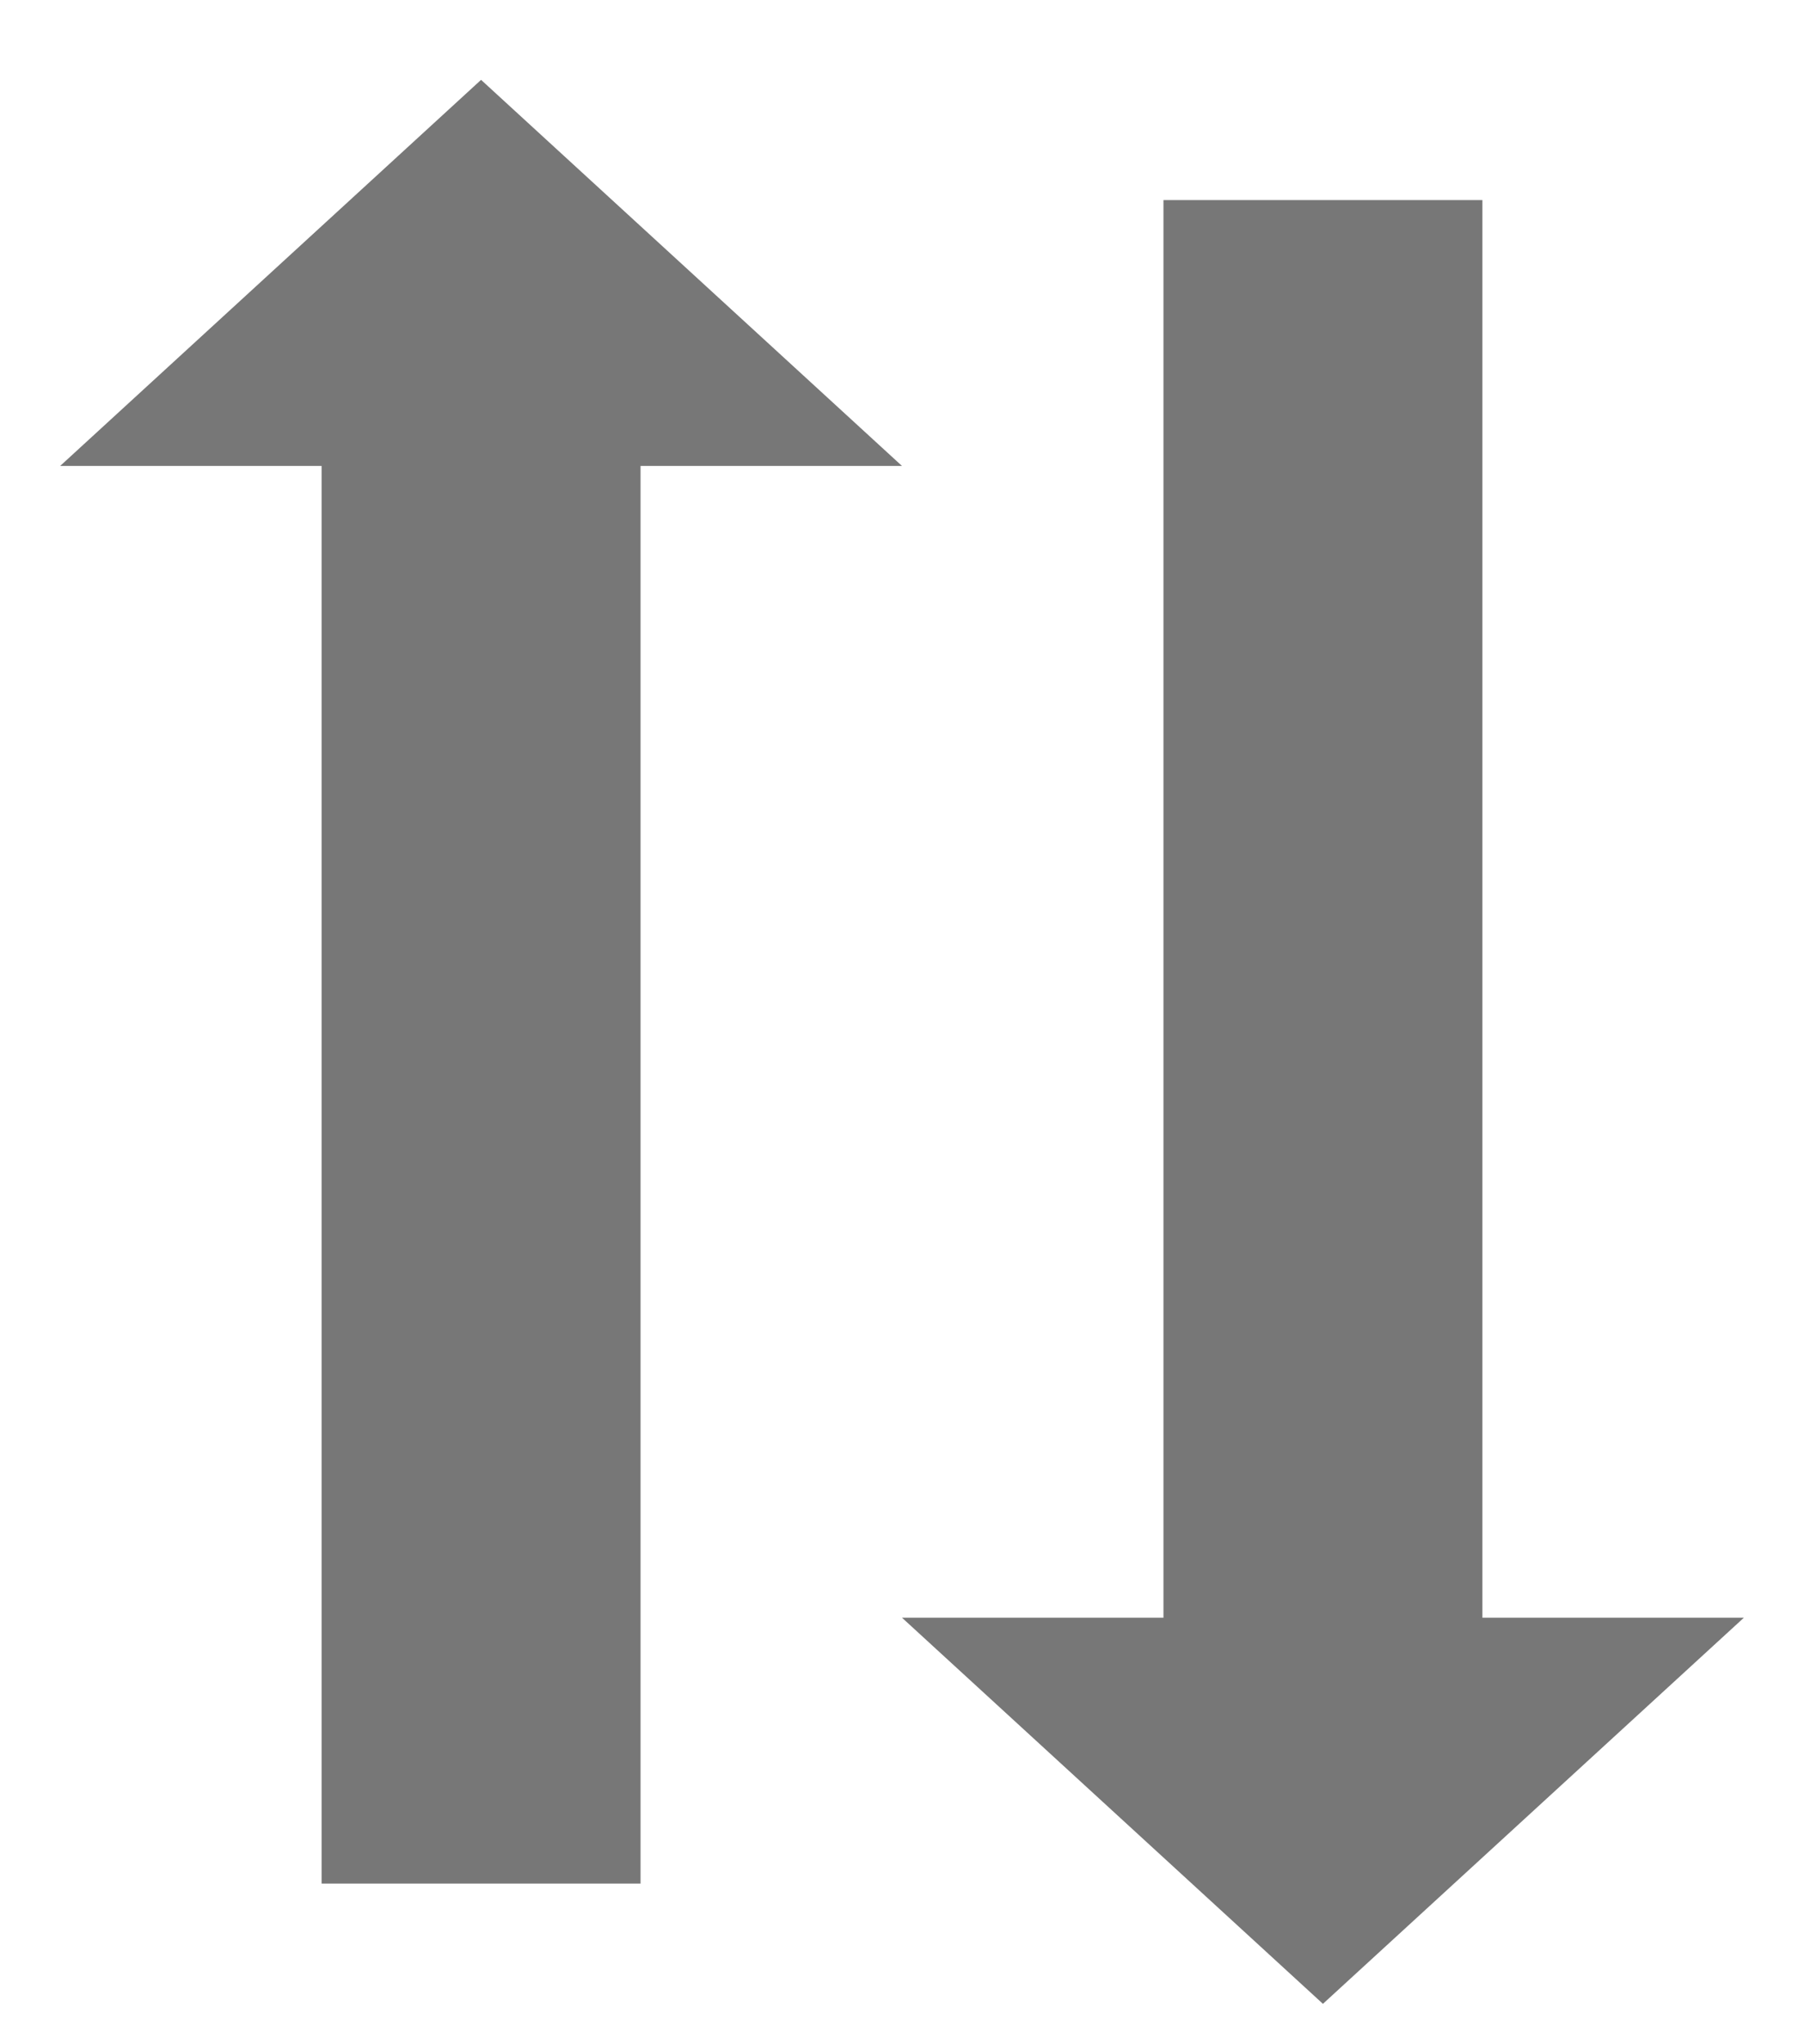 <?xml version="1.0" encoding="UTF-8" standalone="no"?>
<svg width="15px" height="17px" viewBox="0 0 15 17" version="1.1" xmlns="http://www.w3.org/2000/svg" xmlns:xlink="http://www.w3.org/1999/xlink" xmlns:sketch="http://www.bohemiancoding.com/sketch/ns">
    <!-- Generator: Sketch 3.3.2 (12043) - http://www.bohemiancoding.com/sketch -->
    <title>komm-sort-neueste</title>
    <desc>Created with Sketch.</desc>
    <defs></defs>
    <g id="Page-1" stroke="none" stroke-width="1" fill="none" fill-rule="evenodd" sketch:type="MSPage">
        <g id="kommentare-blog-desktop-revsort-p1-logged-in" sketch:type="MSArtboardGroup" transform="translate(-160, -128)" fill="#777777">
            <g id="Älteste-zuerst-+-arrow-18-icon-2-+-arrow-18-icon-2" sketch:type="MSLayerGroup" transform="translate(160, 127.164)">
                <g id="komm-sort-neueste" transform="translate(7.5, 9) scale(-1, 1) rotate(-270) translate(-7.5, -9) translate(-1, 2)" sketch:type="MSShapeGroup">
                    <path d="M17,10.5 L13.789,7 L13.789,9.174 L2,9.174 L2,11.826 L13.789,11.826 L13.789,14 L17,10.5 Z" id="arrow-18-icon-2"></path>
                    <path d="M1,3.5 L4.211,7 L4.211,4.826 L16,4.826 L16,2.174 L4.211,2.174 L4.211,0 L1,3.5 L1,3.5 Z" id="arrow-18-icon-2"></path>
                </g>
            </g>
        </g>
    </g>
</svg>